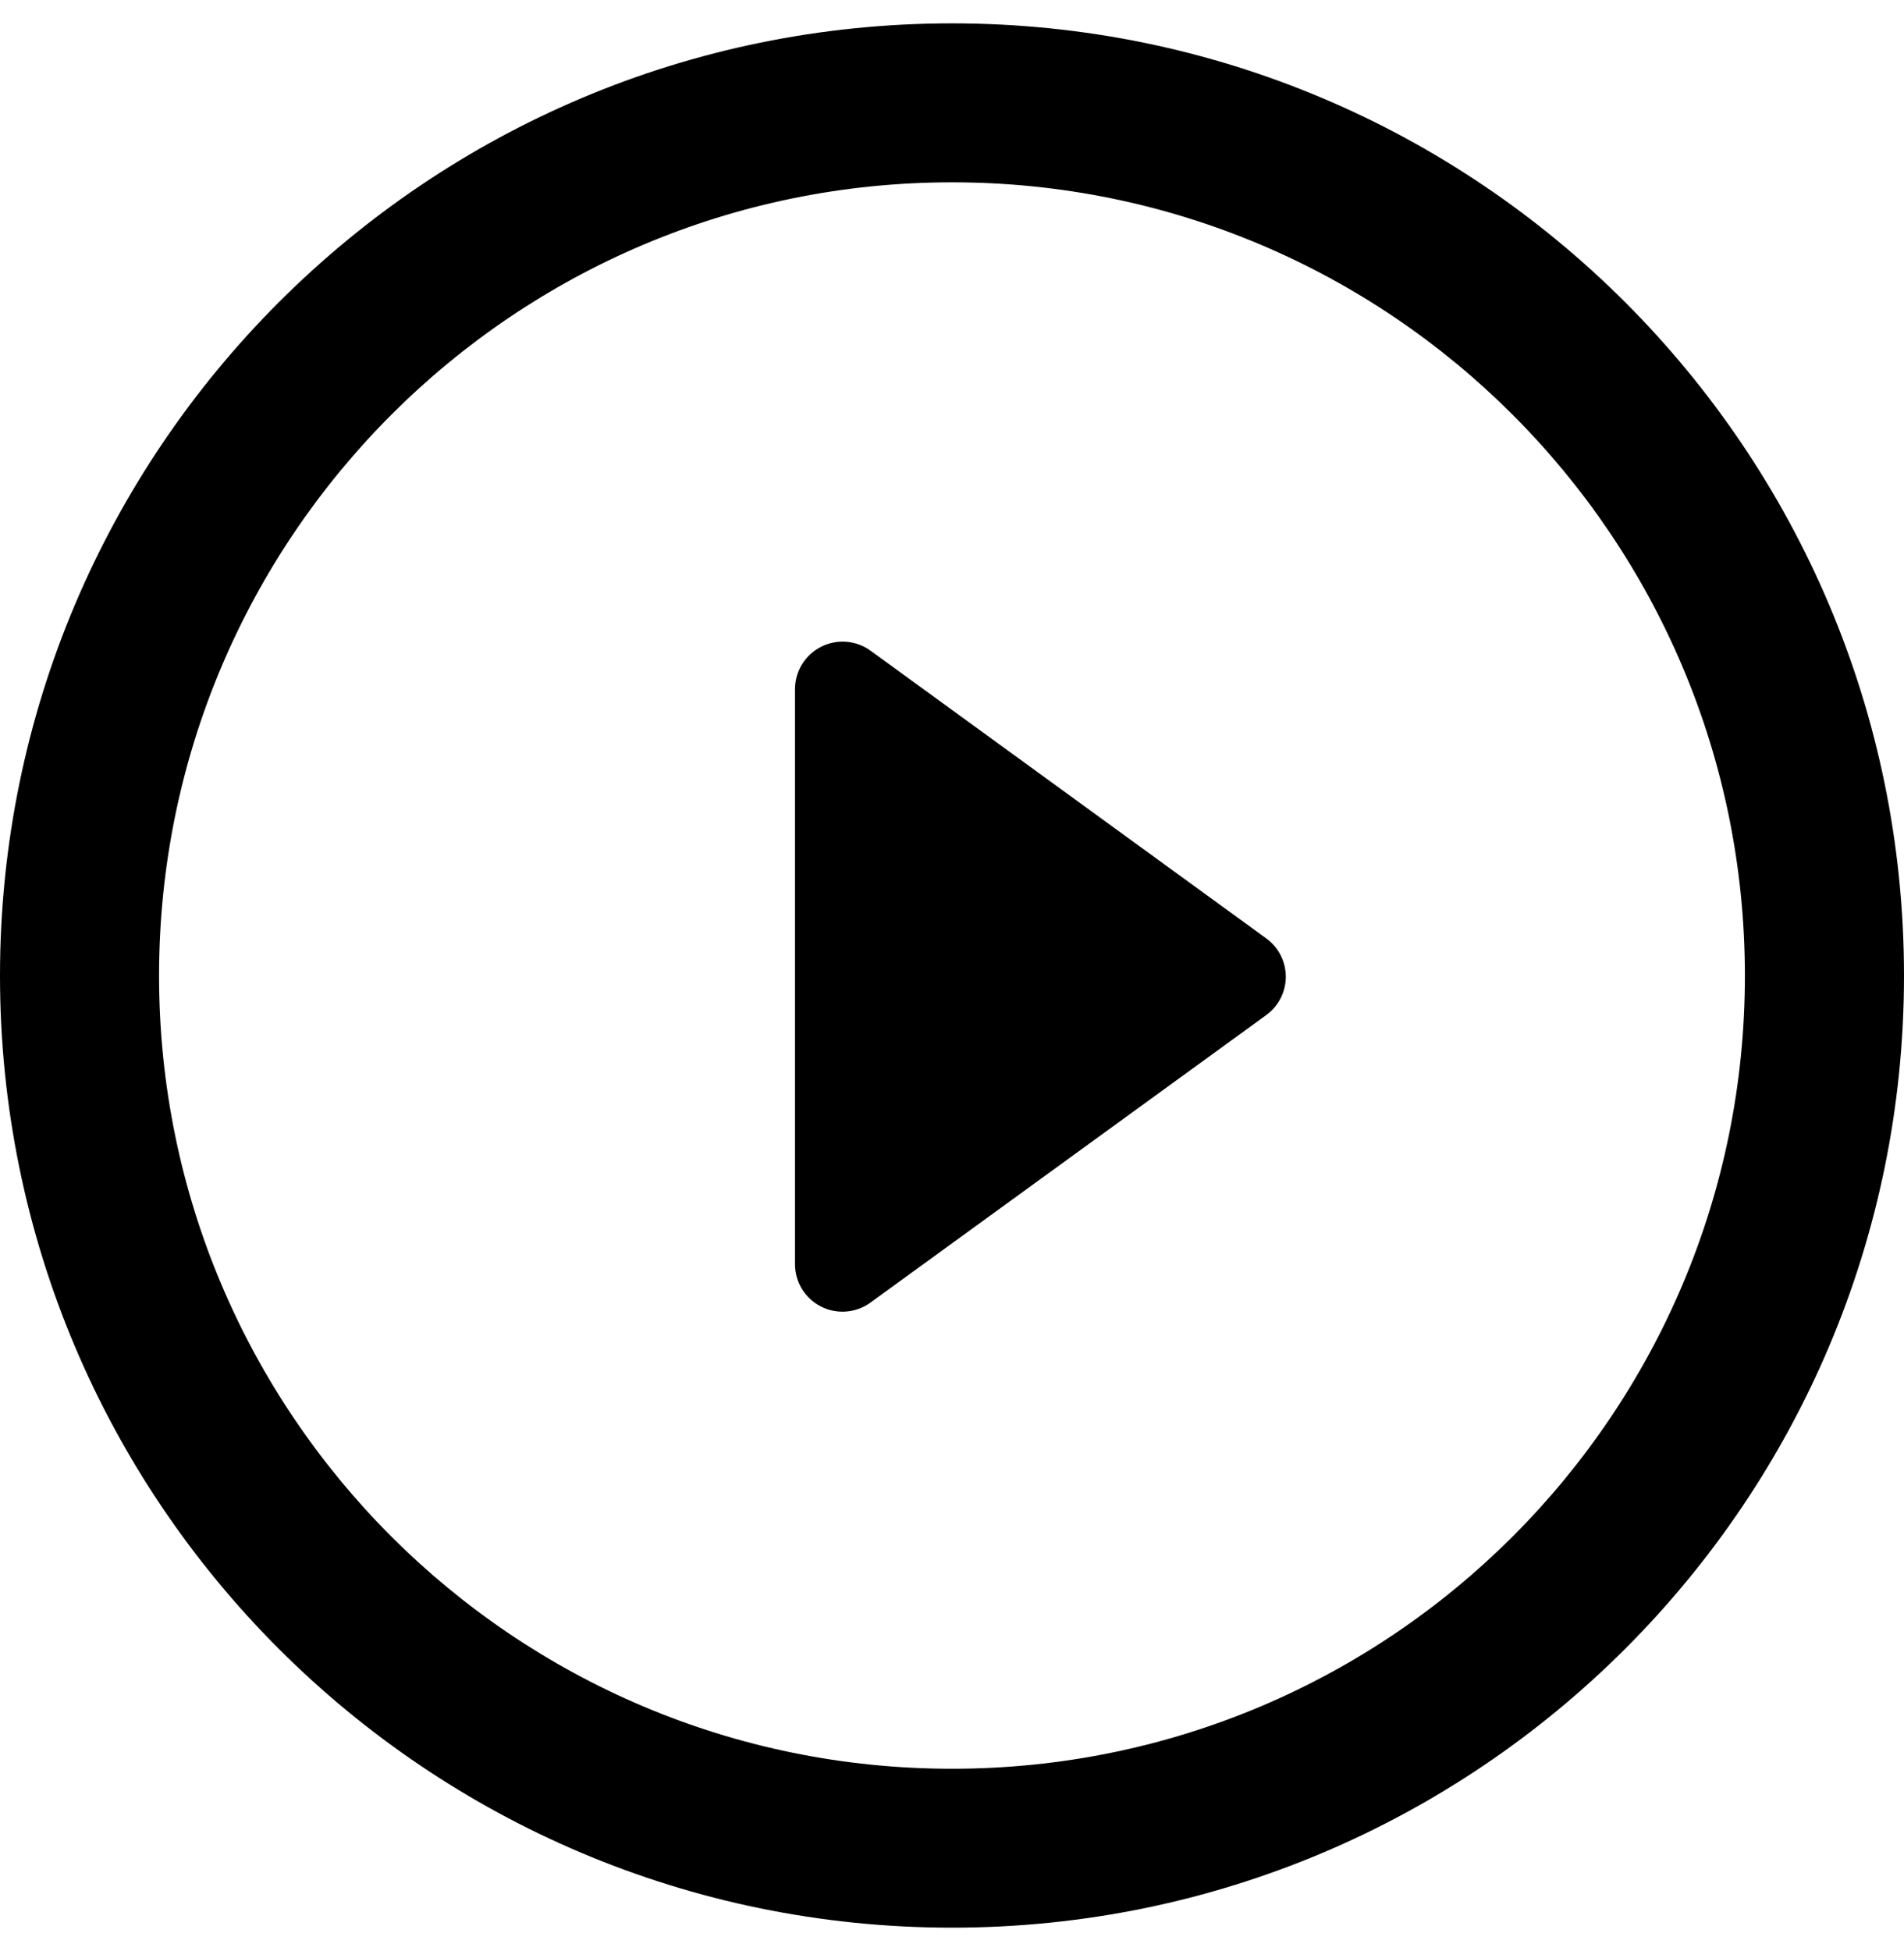 <svg width="41" height="42" viewBox="0 0 41 42" fill="none" xmlns="http://www.w3.org/2000/svg">
<g clip-path="url(#clip0_791_3433)">
<path d="M27.263 20.199L18.749 14.01C18.596 13.898 18.415 13.831 18.227 13.816C18.038 13.801 17.849 13.838 17.68 13.924C17.511 14.01 17.369 14.141 17.27 14.302C17.171 14.463 17.119 14.649 17.119 14.838V27.211C17.118 27.401 17.17 27.587 17.269 27.749C17.368 27.91 17.51 28.041 17.679 28.127C17.848 28.213 18.038 28.25 18.227 28.234C18.416 28.218 18.596 28.151 18.749 28.038L27.263 21.855C27.394 21.761 27.501 21.636 27.575 21.492C27.649 21.348 27.688 21.189 27.688 21.027C27.688 20.865 27.649 20.705 27.575 20.561C27.501 20.417 27.394 20.293 27.263 20.199Z" fill="black"/>
<path d="M20.501 0.503C9.177 0.503 0 9.68 0 21.004C0 32.324 9.177 41.498 20.501 41.498C31.822 41.498 41 32.322 41 21.004C41.001 9.68 31.822 0.503 20.501 0.503ZM20.501 38.077C11.07 38.077 3.425 30.435 3.425 21.004C3.425 11.576 11.07 3.925 20.501 3.925C29.93 3.925 37.574 11.575 37.574 21.004C37.575 30.435 29.93 38.077 20.501 38.077Z" fill="black"/>
</g>
<defs>
<clipPath id="clip0_791_3433">
<rect width="41" height="41" fill="white" transform="translate(0 0.5)"/>
</clipPath>
</defs>
</svg>
